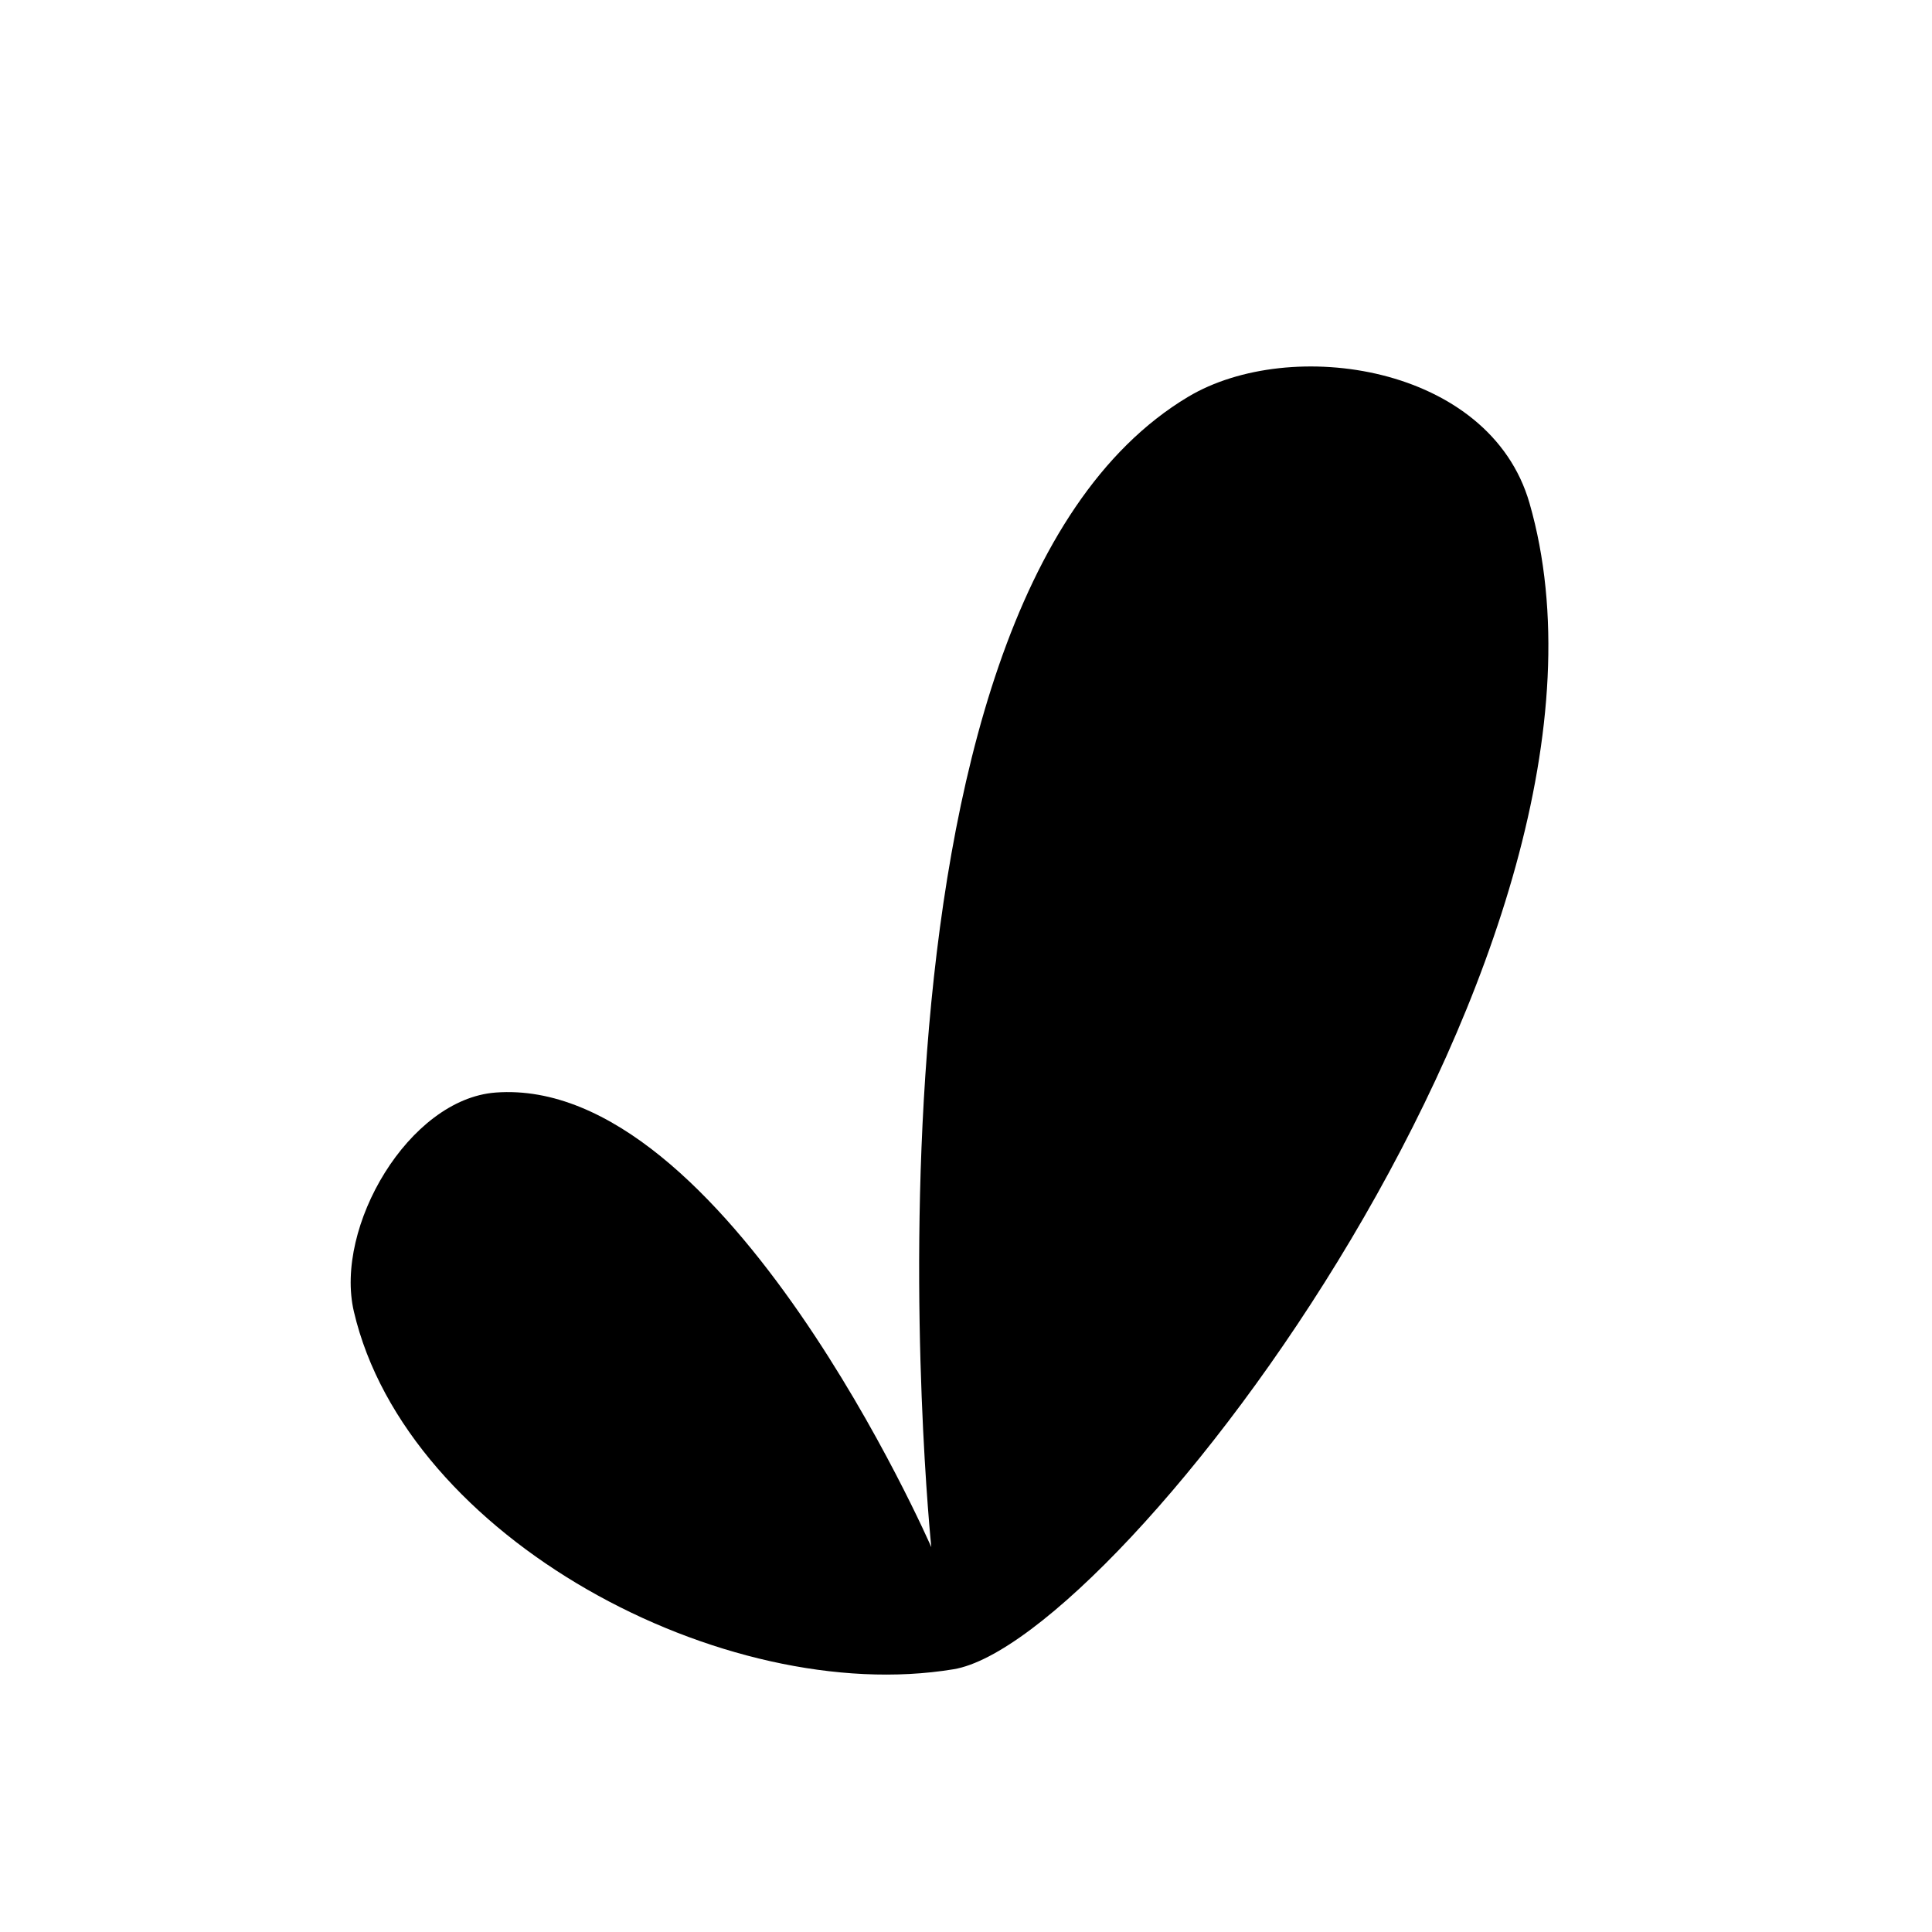 <?xml version="1.0" encoding="UTF-8" standalone="no"?>
<svg version="1.1" width="192" height="192" viewBox="0 0 192 192" xml:space="preserve" id="svg14"
   sodipodi:docname="favicon_maskable.svg" inkscape:version="1.2.2 (732a01da63, 2022-12-09)"
   inkscape:export-filename="favicon.png" inkscape:export-xdpi="96" inkscape:export-ydpi="96"
   xmlns:inkscape="http://www.inkscape.org/namespaces/inkscape"
   xmlns:sodipodi="http://sodipodi.sourceforge.net/DTD/sodipodi-0.dtd" xmlns="http://www.w3.org/2000/svg"
   xmlns:svg="http://www.w3.org/2000/svg">
   <sodipodi:namedview id="namedview16" pagecolor="#ffffff" bordercolor="#000000" borderopacity="0.25"
      inkscape:showpageshadow="2" inkscape:pageopacity="0.0" inkscape:pagecheckerboard="0" inkscape:deskcolor="#d1d1d1"
      showgrid="true" inkscape:zoom="4.1370456" inkscape:cx="90.0401" inkscape:cy="95.599623"
      inkscape:window-width="1920" inkscape:window-height="991" inkscape:window-x="-9" inkscape:window-y="-9"
      inkscape:window-maximized="1" inkscape:current-layer="layer2">
      <inkscape:grid type="xygrid" id="grid176" />
   </sodipodi:namedview>
   <desc id="desc2">Created with Fabric.js 3.6.6</desc>
   <defs id="defs4">
   </defs>


   <g inkscape:groupmode="layer" id="layer2" inkscape:label="icon">
      <path style="fill:#000000;stroke-width:1.153"
         d="m 49.252,108.576 c 22.853,-1.711 43.3,45.178 43.3,45.178 0,0 -9.632,-93.287 25.519,-114.316 C 128.236,33.356 148.047,36.262 152,50 c 12.473,43.352 -40.715,113.163 -57.239,115.889 -22.821,3.766 -54.335,-13.023 -59.593,-35.547 -1.964,-8.415 5.466,-21.121 14.084,-21.766 z"
         id="path232" sodipodi:nodetypes="scsssss" sodipodi:insensitive="true" />
   </g>
   <g inkscape:groupmode="layer" id="layer1" inkscape:label="maskable_icon_safe_zone" sodipodi:insensitive="true"
      style="display:none">
      <circle
         style="display:inline;fill:none;stroke:#ff0000;stroke-width:2.301;stroke-dasharray:none;stroke-opacity:1"
         id="path397" cx="96" cy="96" r="75.649" sodipodi:insensitive="true" />
   </g>
</svg>